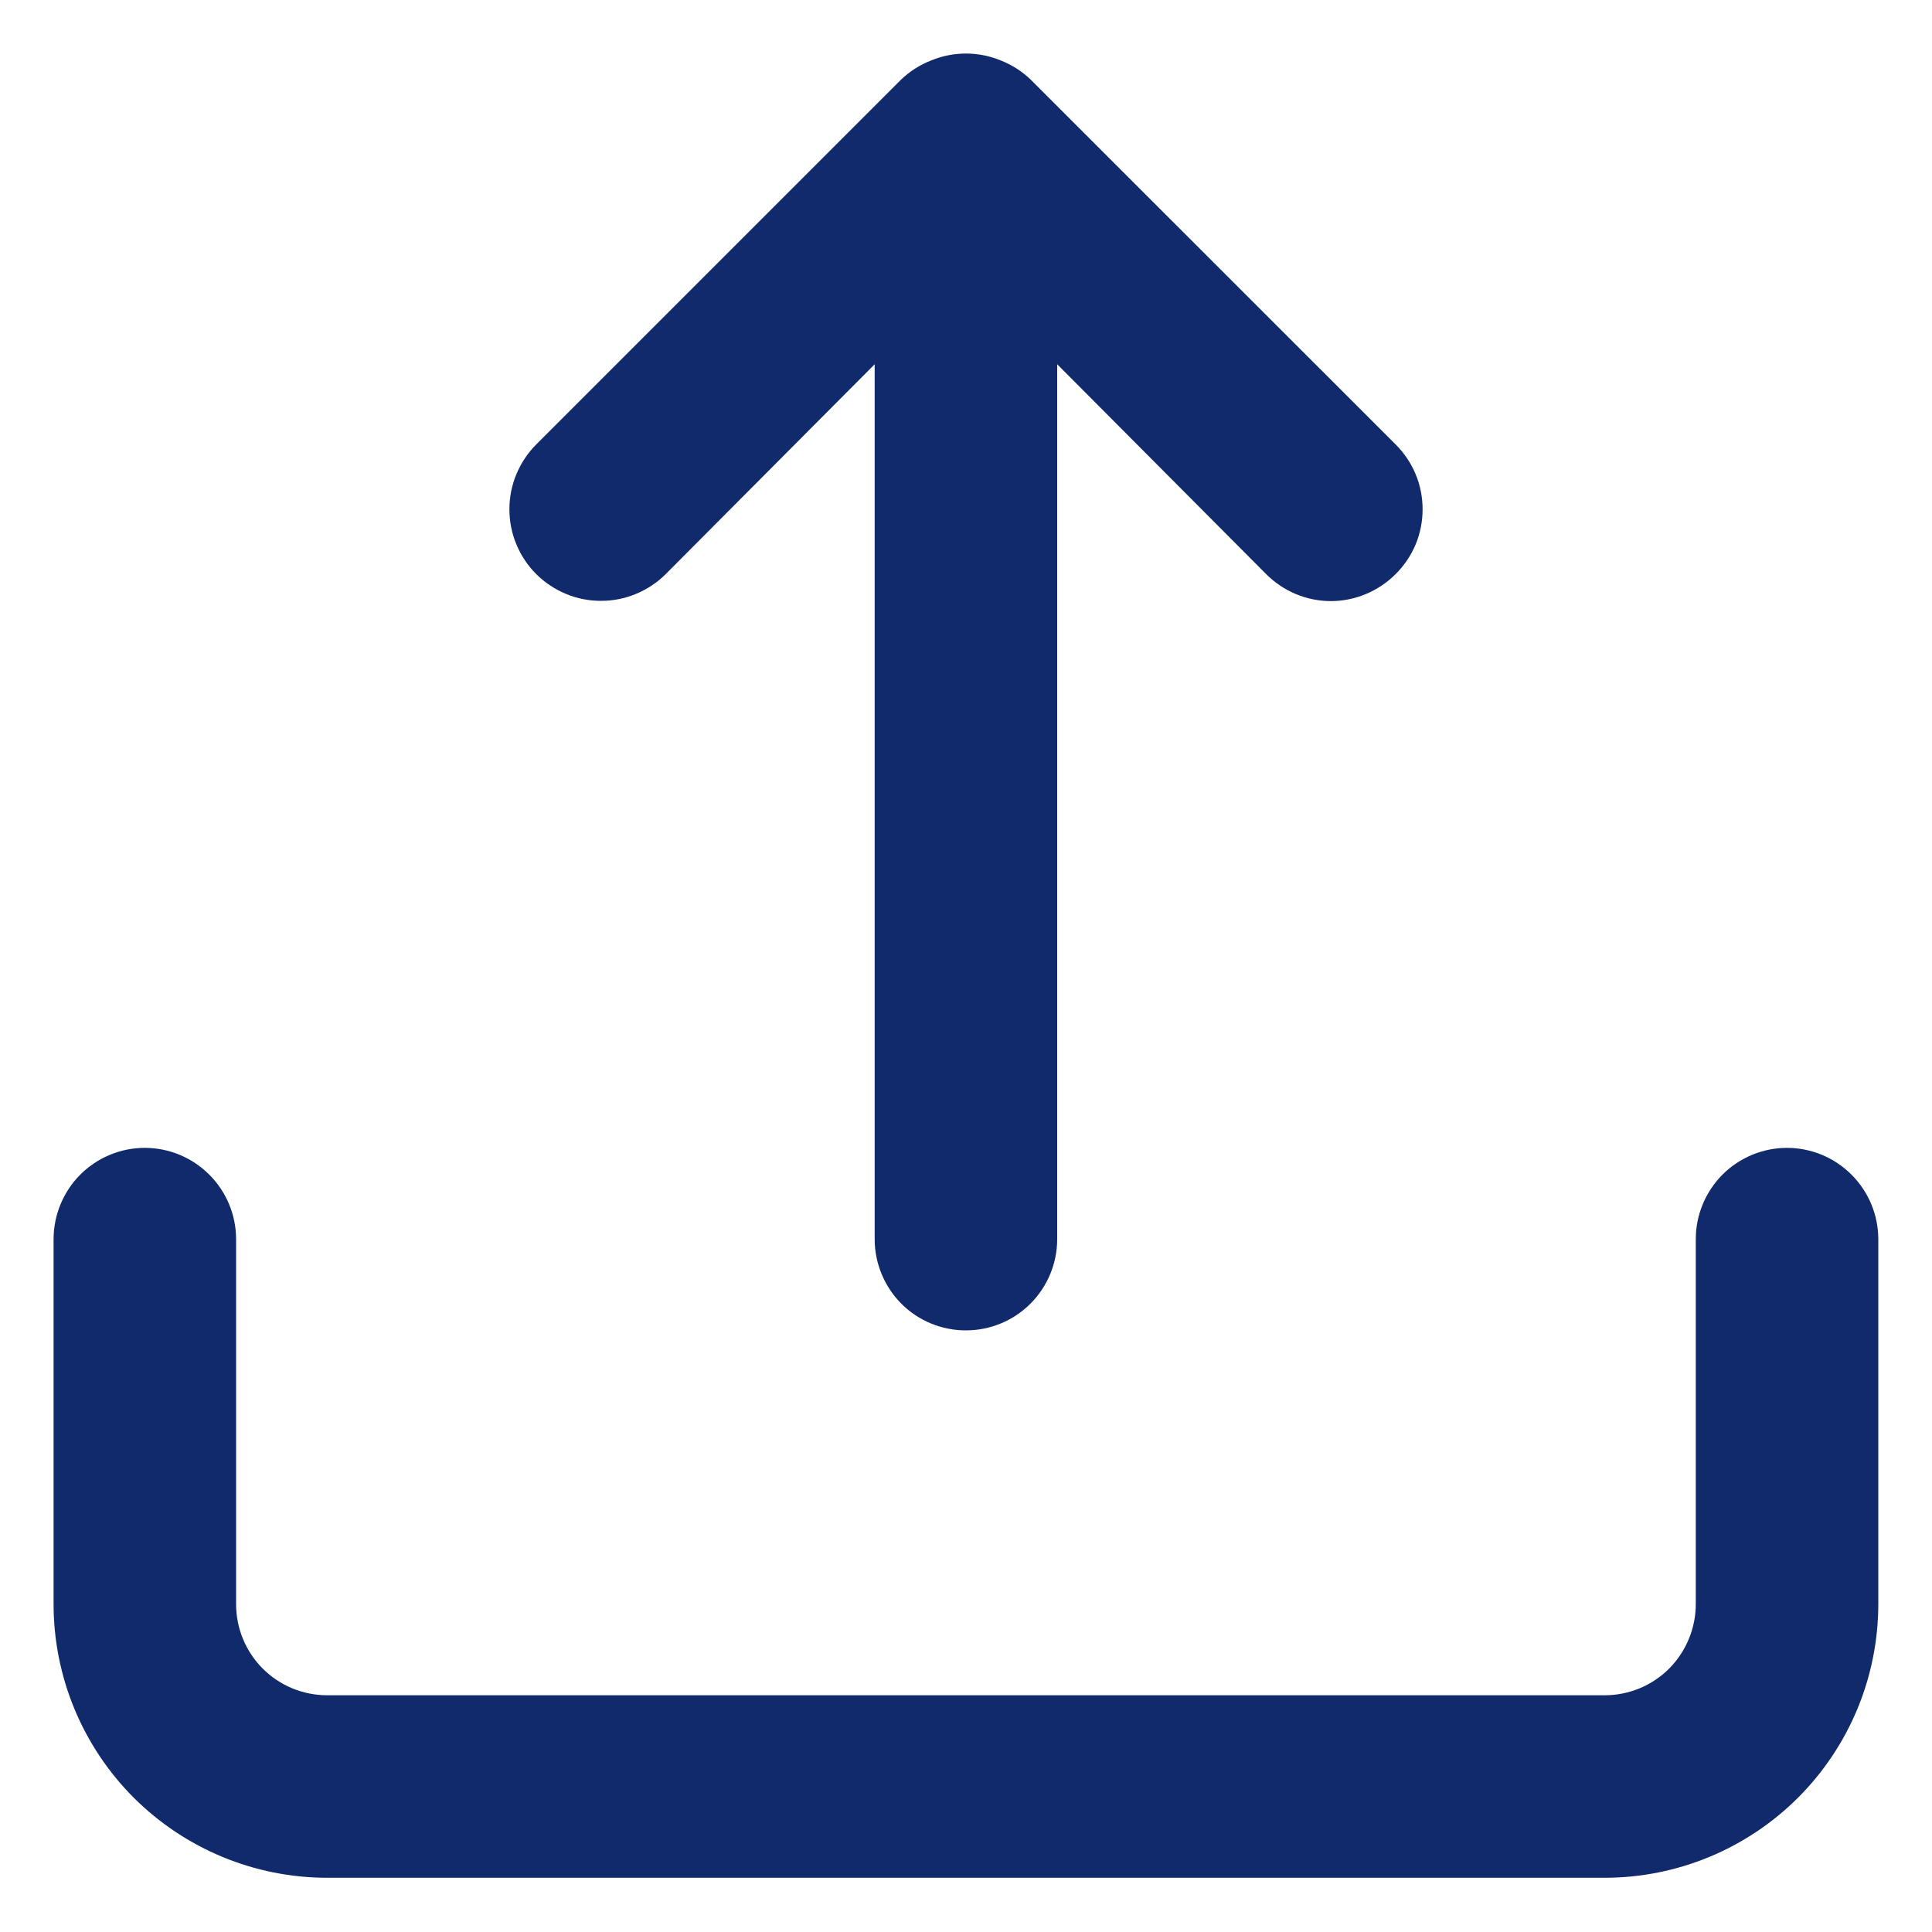 <svg width="15" height="15" viewBox="0 0 15 15" fill="none" xmlns="http://www.w3.org/2000/svg">
<path d="M5.169 4.457L6.791 2.828V9.621C6.791 9.809 6.866 9.989 6.998 10.122C7.131 10.255 7.311 10.329 7.499 10.329C7.687 10.329 7.867 10.255 8 10.122C8.133 9.989 8.208 9.809 8.208 9.621V2.828L9.83 4.457C9.896 4.523 9.974 4.576 10.06 4.612C10.147 4.648 10.239 4.667 10.333 4.667C10.426 4.667 10.519 4.648 10.605 4.612C10.691 4.576 10.77 4.523 10.836 4.457C10.902 4.391 10.955 4.313 10.991 4.227C11.027 4.14 11.045 4.048 11.045 3.954C11.045 3.861 11.027 3.768 10.991 3.682C10.955 3.595 10.902 3.517 10.836 3.451L8.002 0.618C7.935 0.553 7.855 0.503 7.769 0.469C7.596 0.398 7.403 0.398 7.23 0.469C7.143 0.503 7.064 0.553 6.996 0.618L4.163 3.451C4.097 3.517 4.045 3.596 4.009 3.682C3.973 3.768 3.955 3.861 3.955 3.954C3.955 4.048 3.973 4.14 4.009 4.226C4.045 4.313 4.097 4.391 4.163 4.457C4.229 4.523 4.308 4.575 4.394 4.611C4.48 4.647 4.573 4.665 4.666 4.665C4.759 4.665 4.852 4.647 4.938 4.611C5.024 4.575 5.103 4.523 5.169 4.457ZM13.874 8.912C13.687 8.912 13.506 8.987 13.373 9.12C13.241 9.253 13.166 9.433 13.166 9.621V12.454C13.166 12.642 13.091 12.822 12.959 12.955C12.826 13.088 12.646 13.162 12.458 13.162H2.541C2.353 13.162 2.173 13.088 2.04 12.955C1.907 12.822 1.833 12.642 1.833 12.454V9.621C1.833 9.433 1.758 9.253 1.625 9.12C1.492 8.987 1.312 8.912 1.124 8.912C0.936 8.912 0.756 8.987 0.623 9.12C0.491 9.253 0.416 9.433 0.416 9.621V12.454C0.416 13.018 0.64 13.558 1.038 13.957C1.437 14.355 1.977 14.579 2.541 14.579H12.458C13.021 14.579 13.562 14.355 13.96 13.957C14.359 13.558 14.583 13.018 14.583 12.454V9.621C14.583 9.433 14.508 9.253 14.375 9.12C14.242 8.987 14.062 8.912 13.874 8.912Z" fill="#102A6C"/>
</svg>
